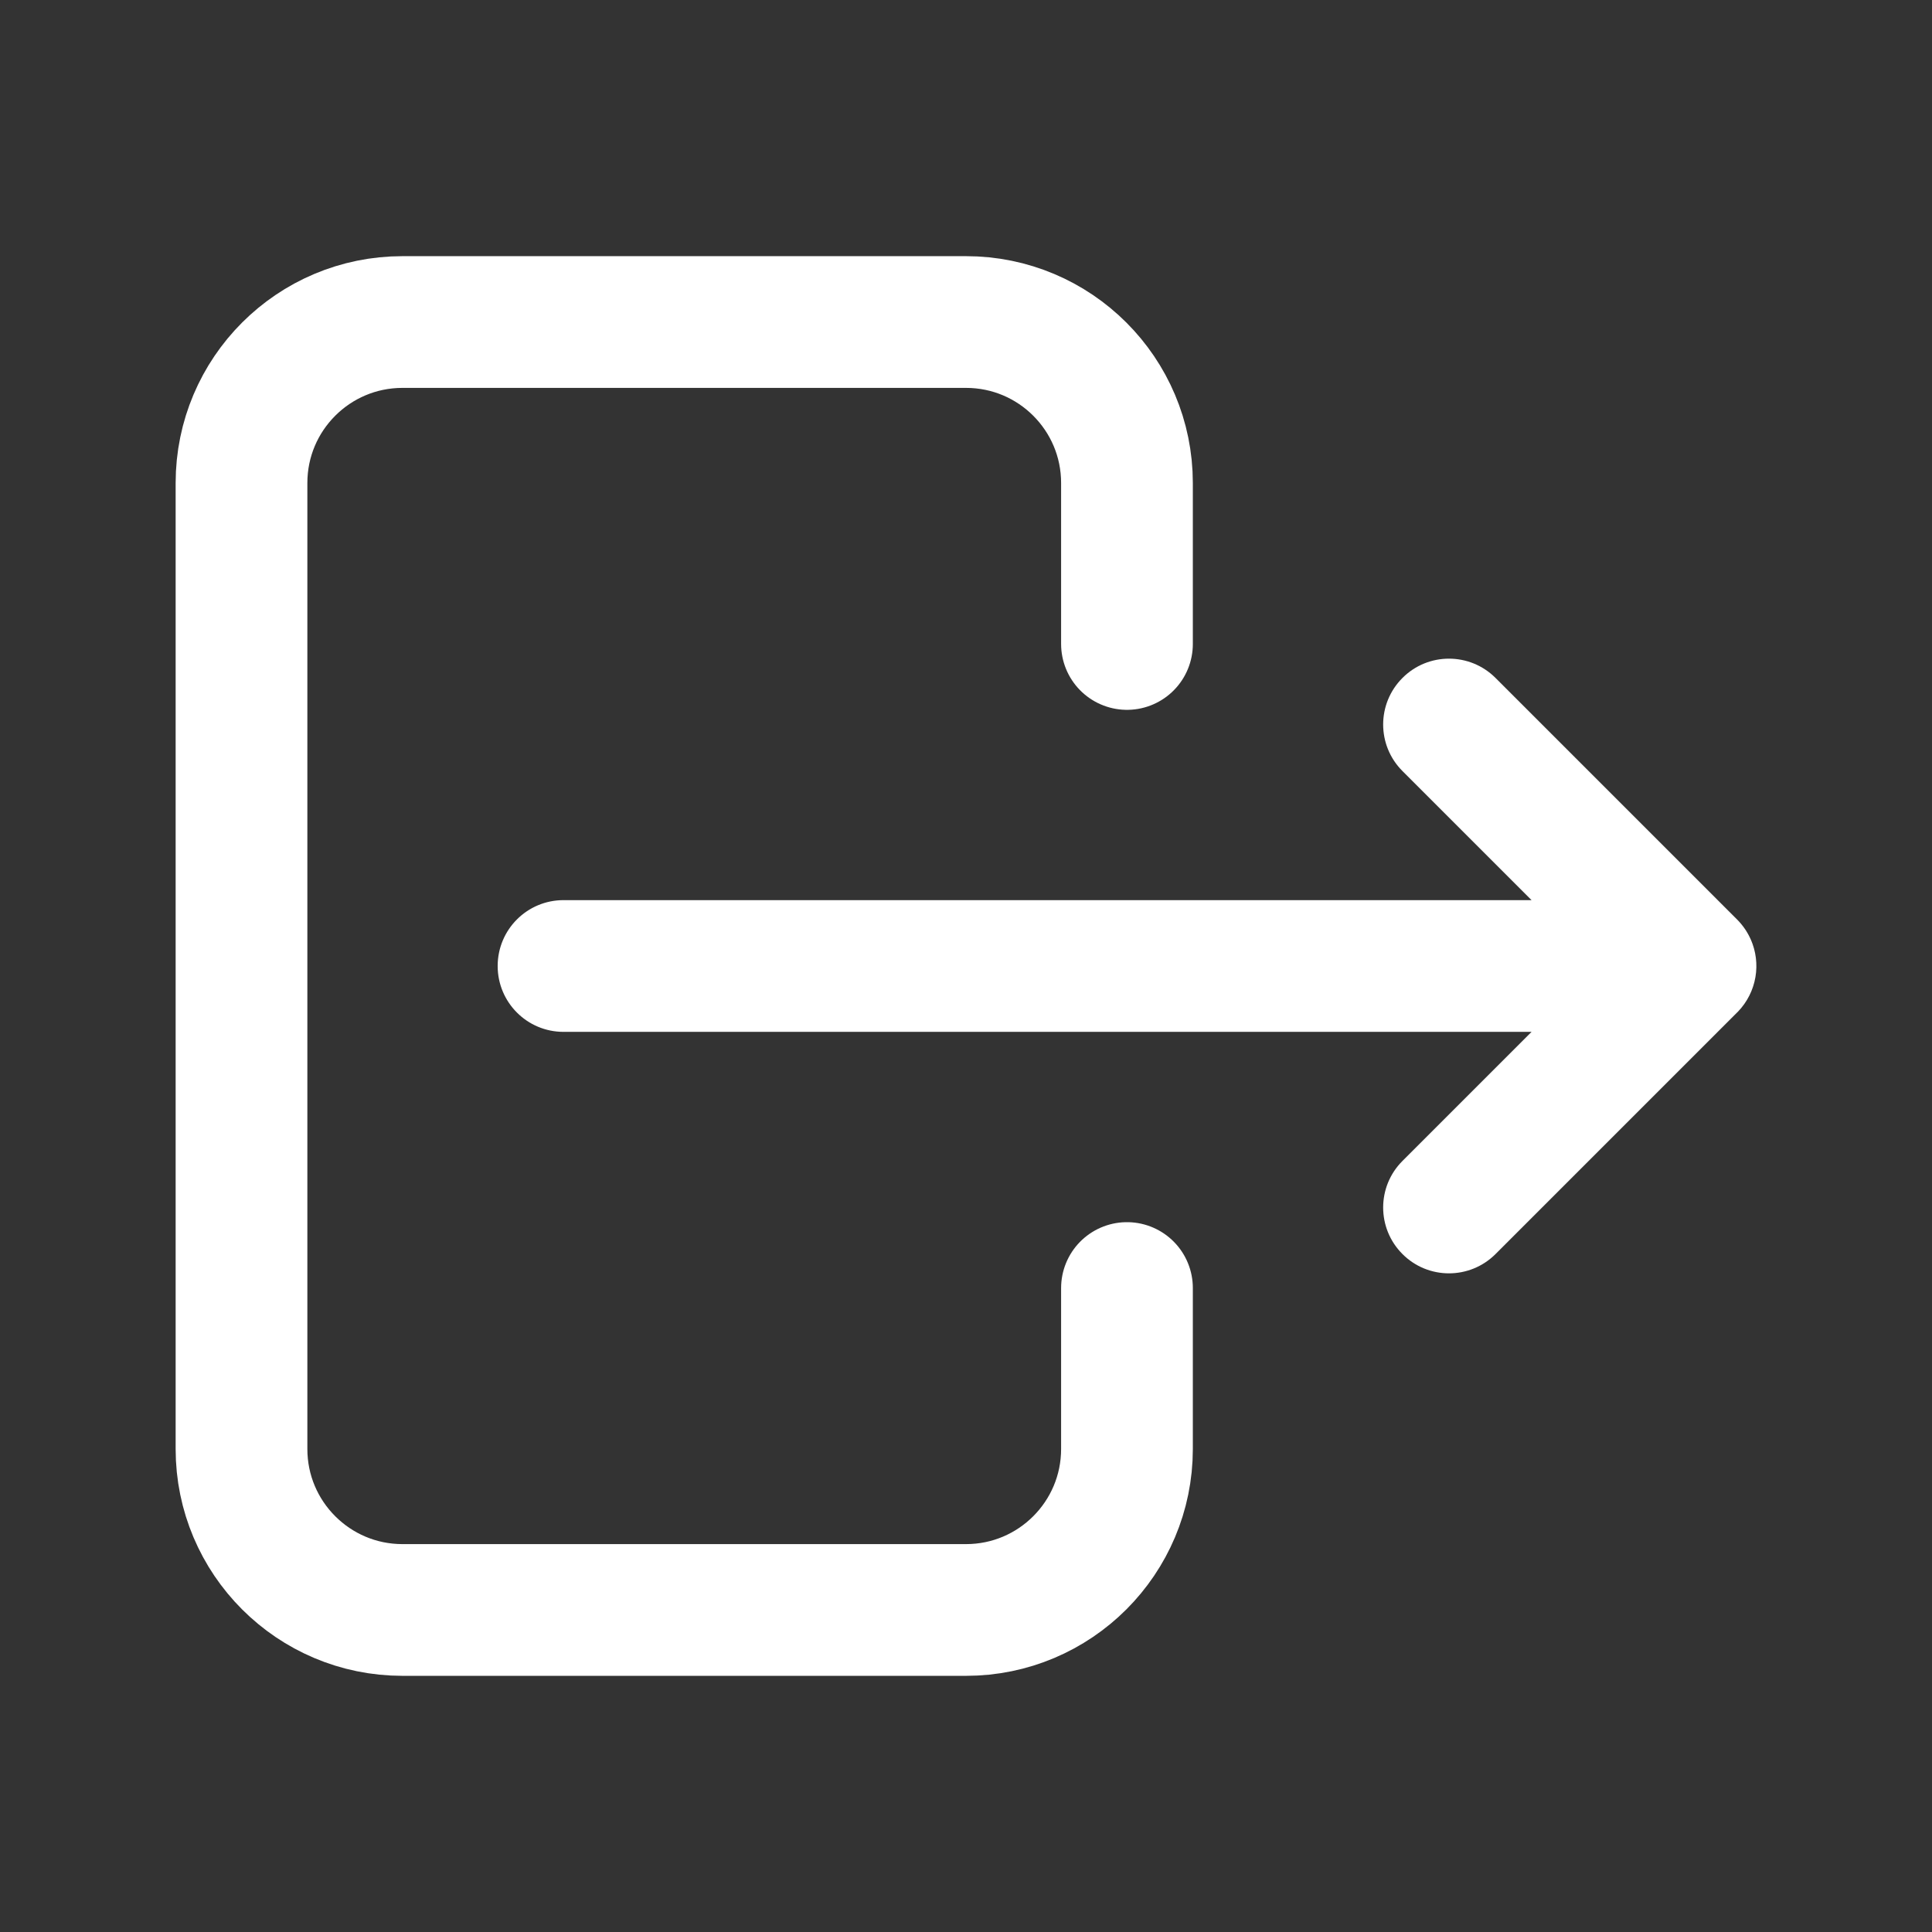 <svg width="22" height="22" viewBox="0 0 22 22" fill="none" xmlns="http://www.w3.org/2000/svg">
<rect x="0" y="0" width="22" height="22" fill="#333333" stroke="none"/>
<path d="M12.833 7.333V5.5C12.833 4.487 12.012 3.667 11 3.667H4.583C3.571 3.667 2.75 4.487 2.75 5.5V16.5C2.75 17.512 3.571 18.333 4.583 18.333H11C12.012 18.333 12.833 17.512 12.833 16.5V14.667" stroke="white" stroke-width="1.5" stroke-linecap="round" stroke-linejoin="round"/>
<path d="M6.417 10.25C6.002 10.25 5.667 10.586 5.667 11C5.667 11.414 6.002 11.75 6.417 11.75V10.25ZM19.25 11V11.75C19.553 11.75 19.827 11.567 19.943 11.287C20.059 11.007 19.995 10.684 19.78 10.47L19.25 11ZM17.03 7.72C16.737 7.427 16.262 7.427 15.97 7.72C15.677 8.013 15.677 8.487 15.97 8.78L17.03 7.72ZM15.97 13.22C15.677 13.513 15.677 13.987 15.97 14.28C16.262 14.573 16.737 14.573 17.03 14.28L15.97 13.22ZM19.78 11.53C20.073 11.237 20.073 10.763 19.78 10.47C19.487 10.177 19.012 10.177 18.72 10.47L19.78 11.53ZM6.417 11.75H19.25V10.25H6.417V11.75ZM19.78 10.47L17.03 7.72L15.97 8.78L18.72 11.53L19.78 10.47ZM17.03 14.28L19.78 11.53L18.72 10.47L15.97 13.22L17.03 14.28Z" fill="white"/>
</svg>
